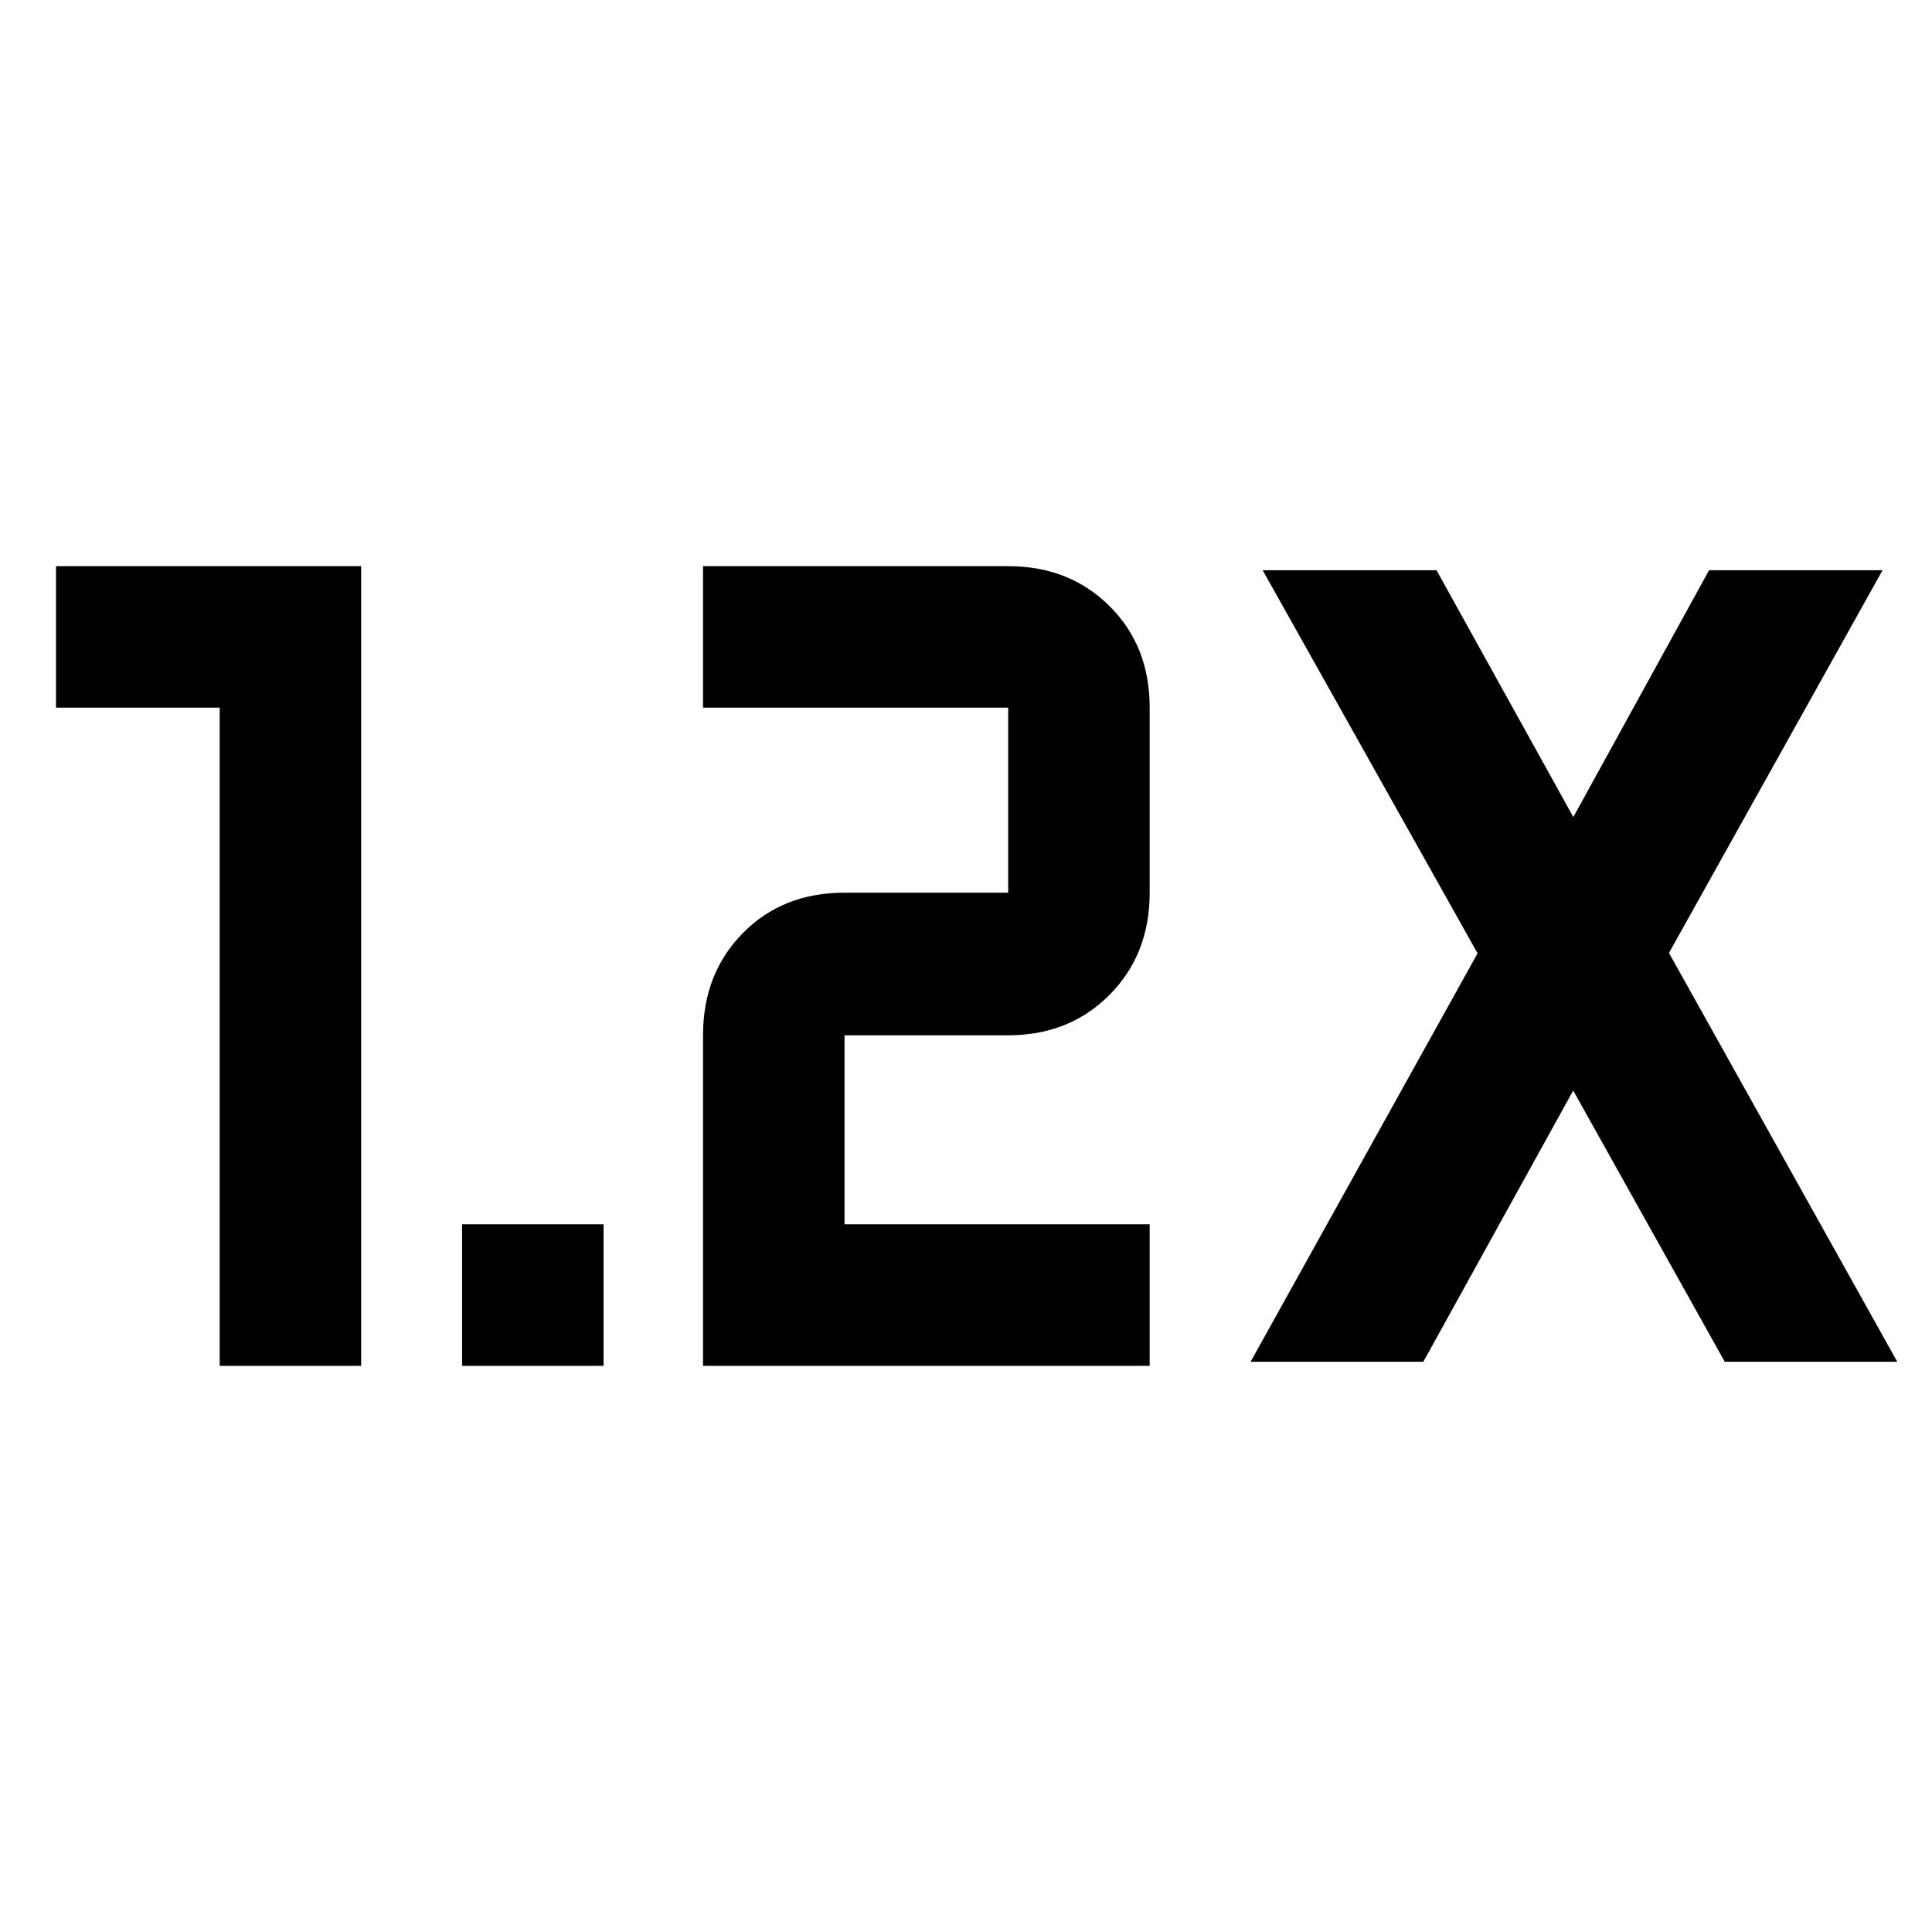 <svg xmlns="http://www.w3.org/2000/svg" height="40" viewBox="0 -960 960 960" width="40"><path d="M229.61-281.33v-70.31h70.3v70.31h-70.3Zm119.72 0v-164.24q0-30.71 19.79-50.79 19.8-20.07 50.51-20.07h81.33v-91.93H349.33v-70.31h151.71q30.28 0 50.25 19.8 19.98 19.8 19.98 50.51v91.93q0 30.71-19.98 50.79-19.97 20.07-50.33 20.07h-81.33v93.93h151.64v70.31H349.33Zm-240.17 0v-327.03H27.83v-70.31h151.63v397.34h-70.3Zm512.25-2L734.2-486.3 627.4-676.67h86.39l67.99 122.66 67.45-122.66h86.21L829.31-486.49l113.44 203.16h-85.72l-75.31-134.78-74.48 134.78h-85.83Z"/></svg>